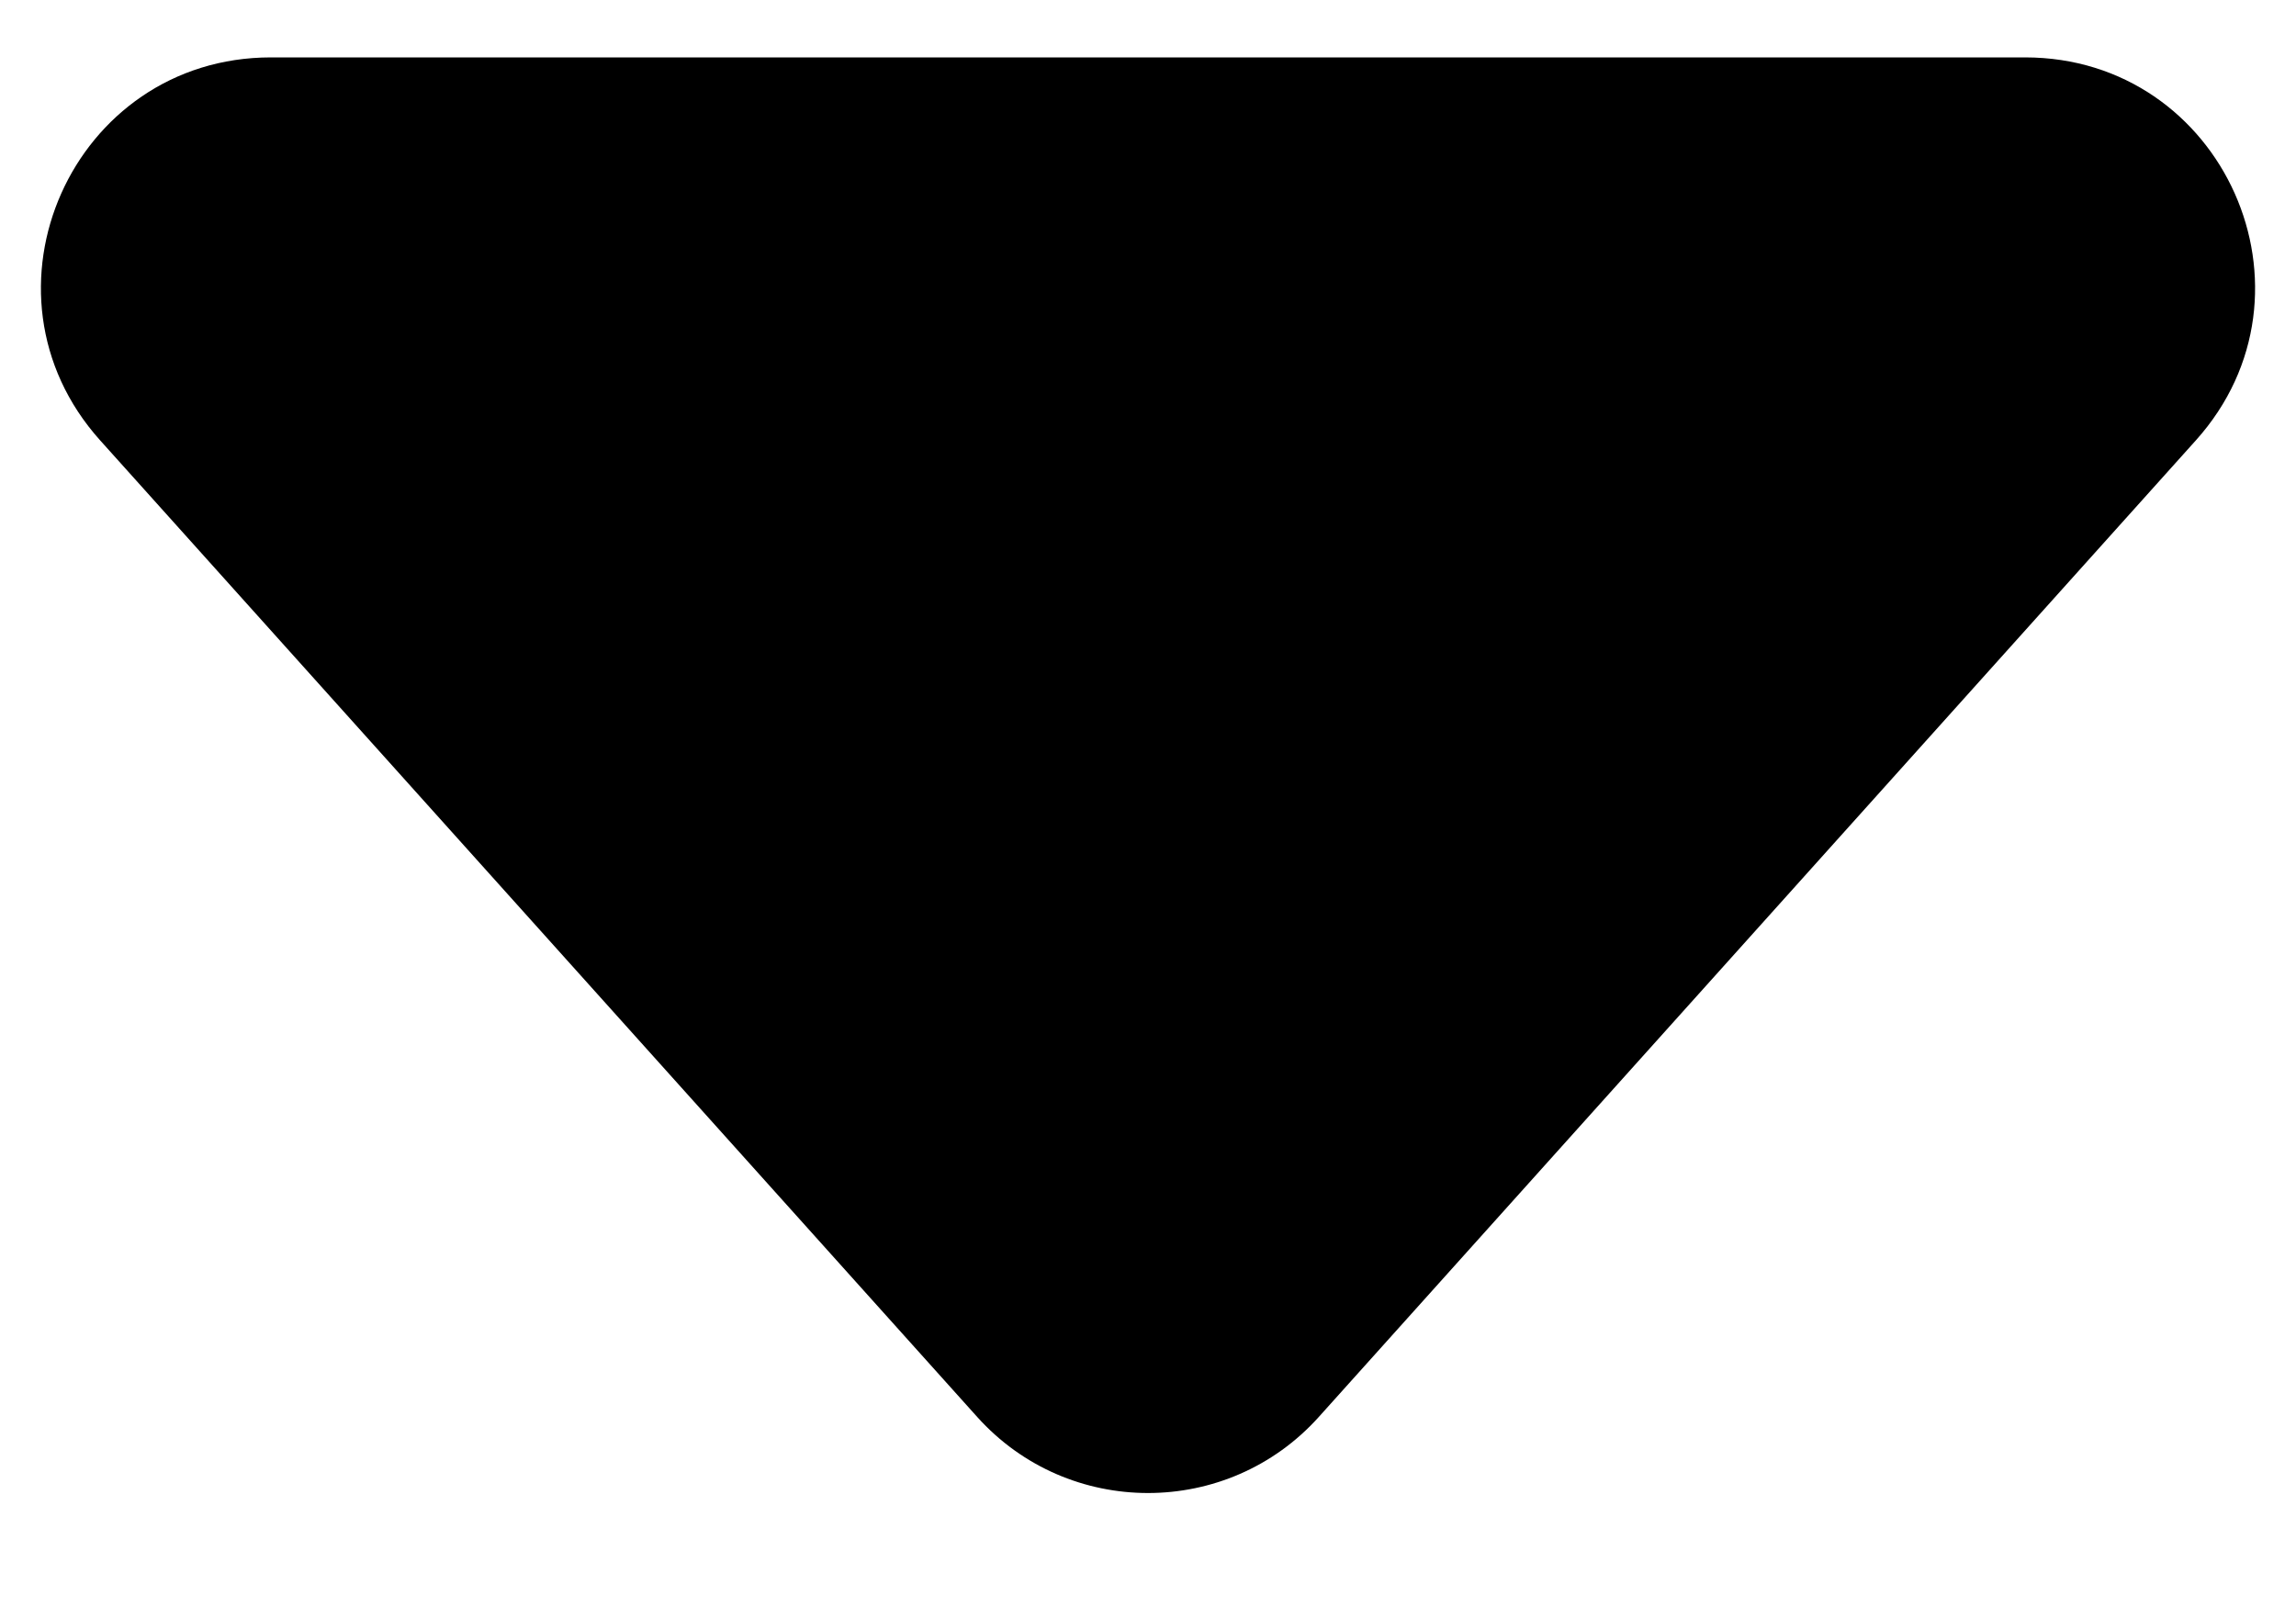<svg width="10" height="7" viewBox="0 0 10 7" fill="none" xmlns="http://www.w3.org/2000/svg">
<path d="M5.744 6.172C5.347 6.614 4.653 6.614 4.256 6.172L0.436 1.918C-0.142 1.274 0.315 0.25 1.18 0.25L8.82 0.25C9.685 0.25 10.142 1.274 9.564 1.918L5.744 6.172Z" fill="current"/>
</svg>
